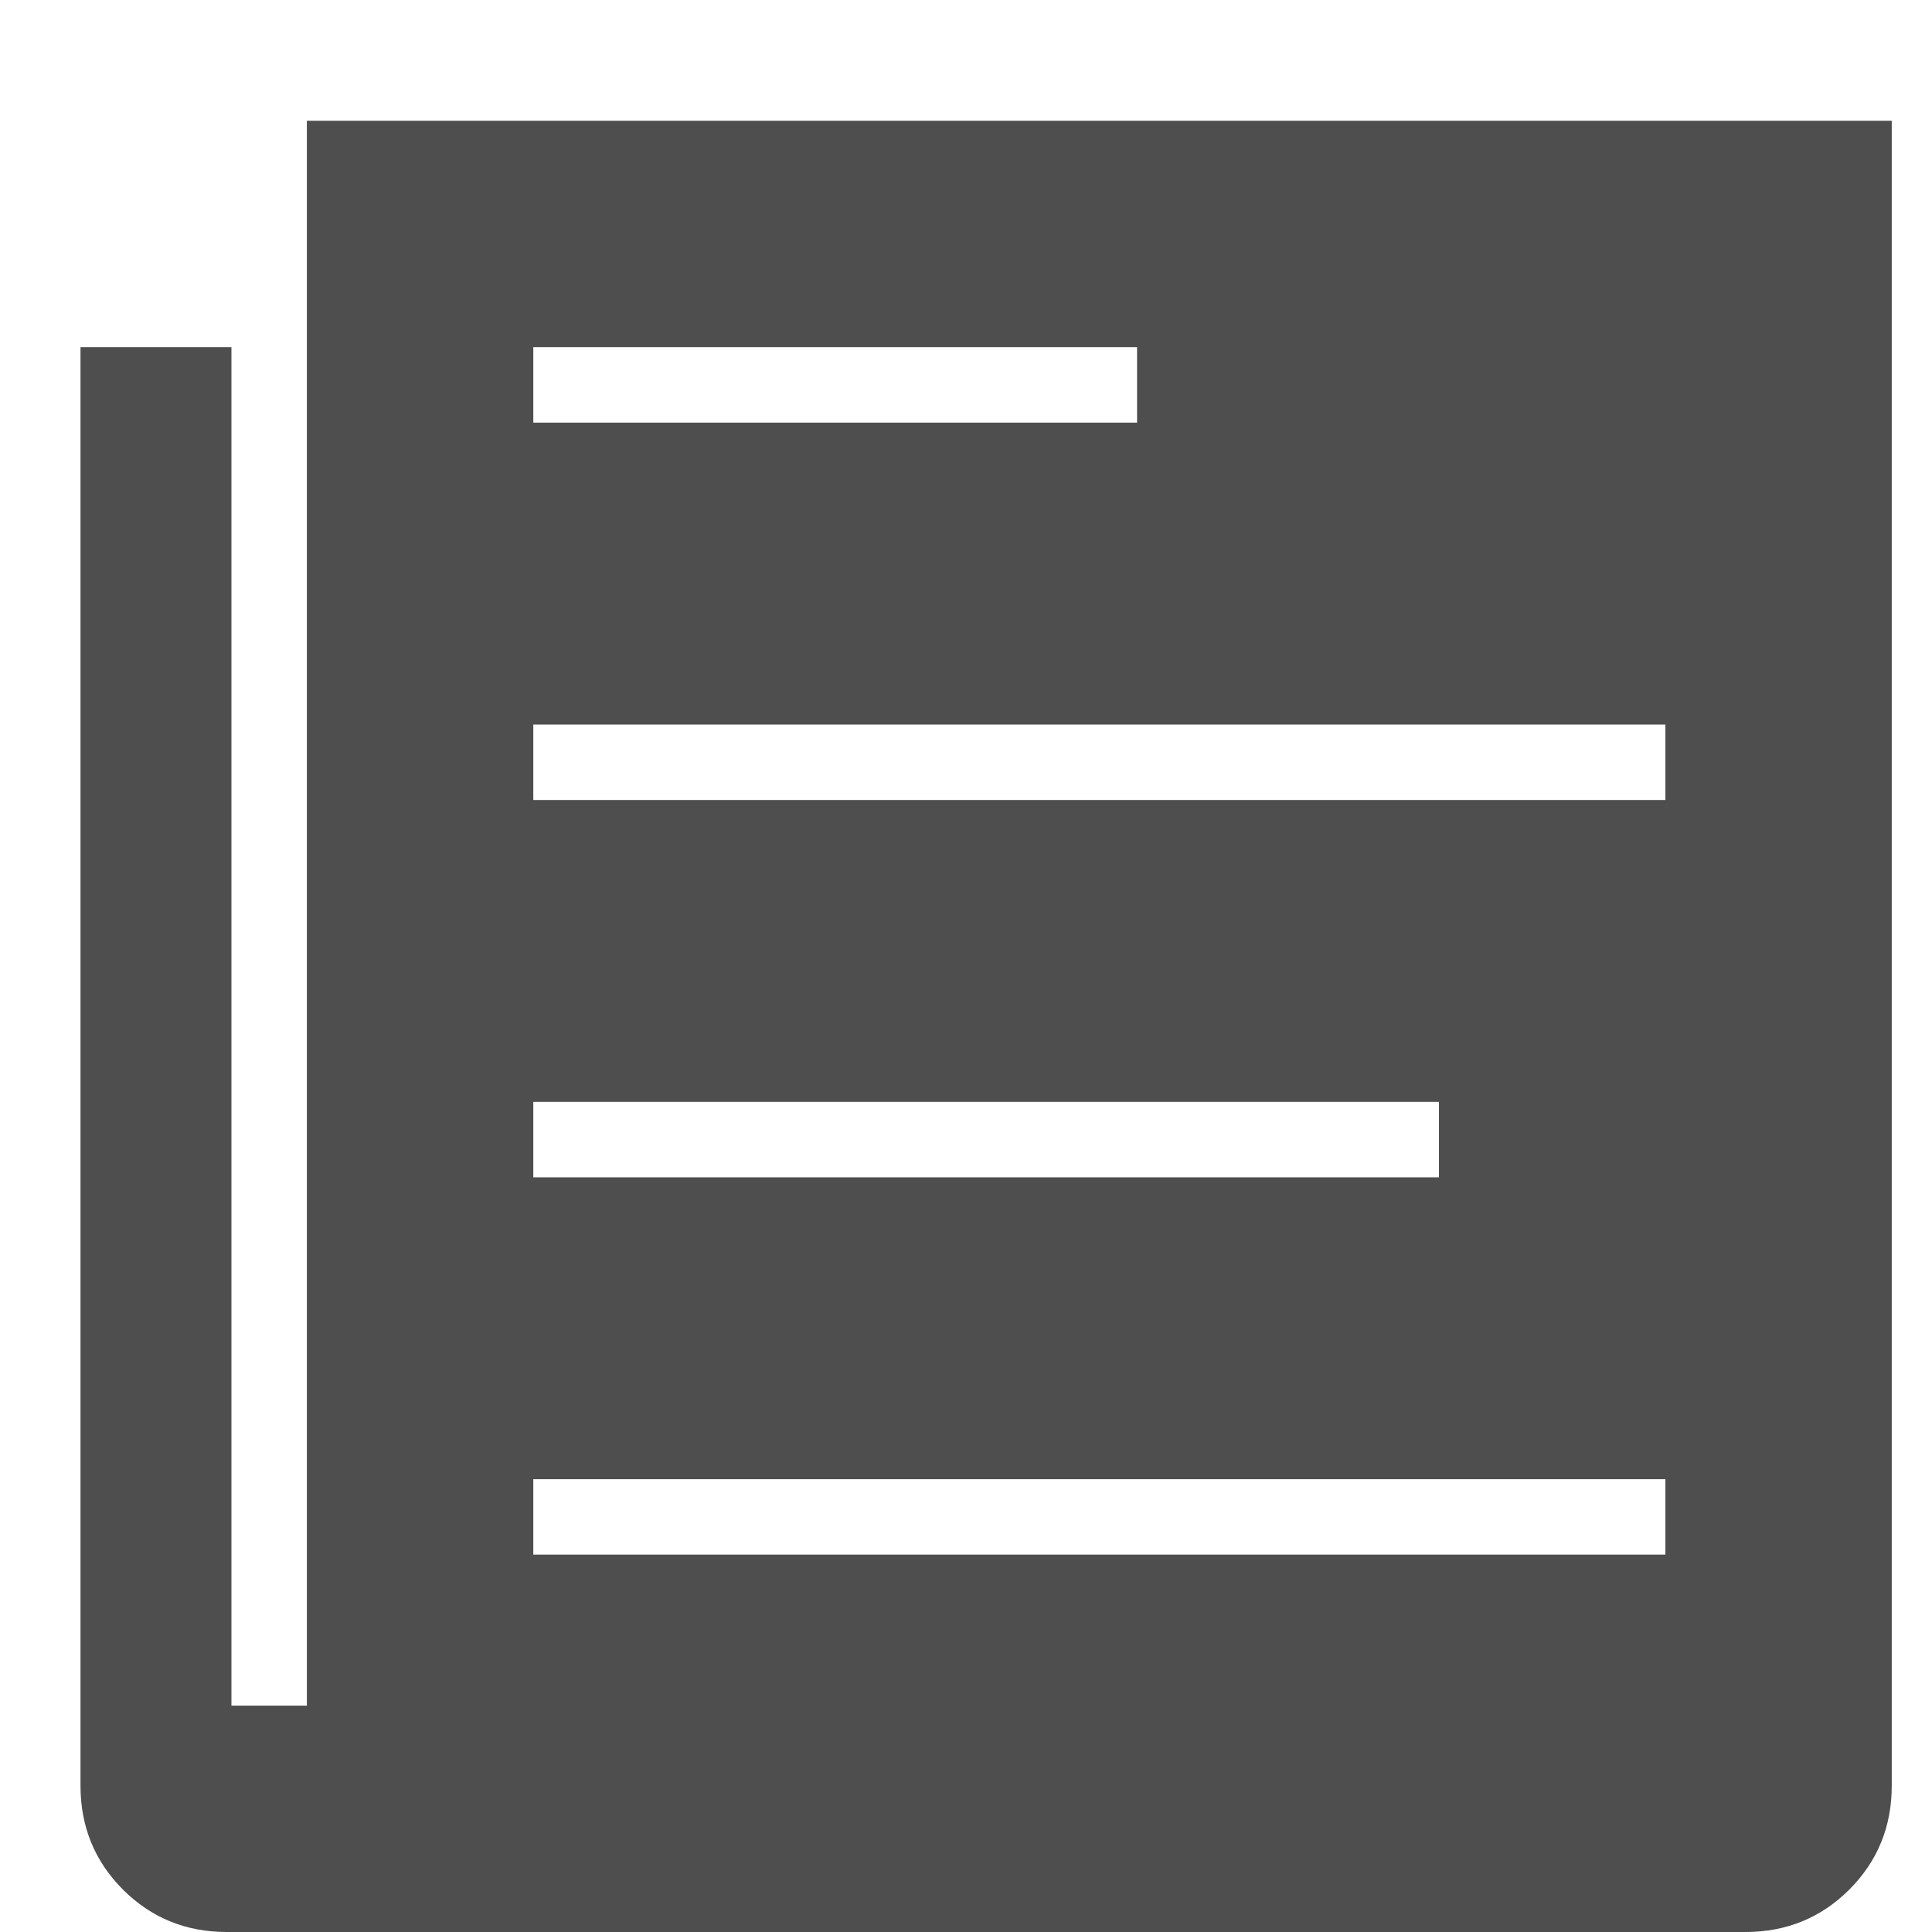 <?xml version="1.0" encoding="UTF-8" standalone="no"?>
<svg width="24px" height="24px" viewBox="0 0 24 24" version="1.1" xmlns="http://www.w3.org/2000/svg" xmlns:xlink="http://www.w3.org/1999/xlink" xmlns:sketch="http://www.bohemiancoding.com/sketch/ns">
    <!-- Generator: Sketch 3.5.2 (25235) - http://www.bohemiancoding.com/sketch -->
    <title>bundles</title>
    <desc>Created with Sketch.</desc>
    <defs></defs>
    <g id="Page-1" stroke="none" stroke-width="1" fill="none" fill-rule="evenodd" sketch:type="MSPage">
        <g id="bundles" sketch:type="MSArtboardGroup" fill="#4E4E4E">
            <path d="M3.812,1.5 L23.5,1.5 L23.5,22.184 C23.5,22.691 23.324,23.121 22.973,23.473 C22.621,23.824 22.191,24 21.684,24 L2.816,24 C2.309,24 1.879,23.824 1.527,23.473 C1.176,23.121 1,22.691 1,22.184 L1,4.312 L2.875,4.312 L2.875,21.188 L3.812,21.188 L3.812,4.312 L3.812,2.438 L3.812,1.5 Z M6.625,4.312 L6.625,5.25 L14.125,5.25 L14.125,4.312 L6.625,4.312 Z M6.625,13.688 L6.625,14.625 L17.875,14.625 L17.875,13.688 L6.625,13.688 Z M20.688,19.312 L20.688,18.375 L6.625,18.375 L6.625,19.312 L20.688,19.312 Z M20.688,9.938 L20.688,9 L6.625,9 L6.625,9.938 L20.688,9.938 Z" id="" sketch:type="MSShapeGroup"></path>
        </g>
    </g>
</svg>